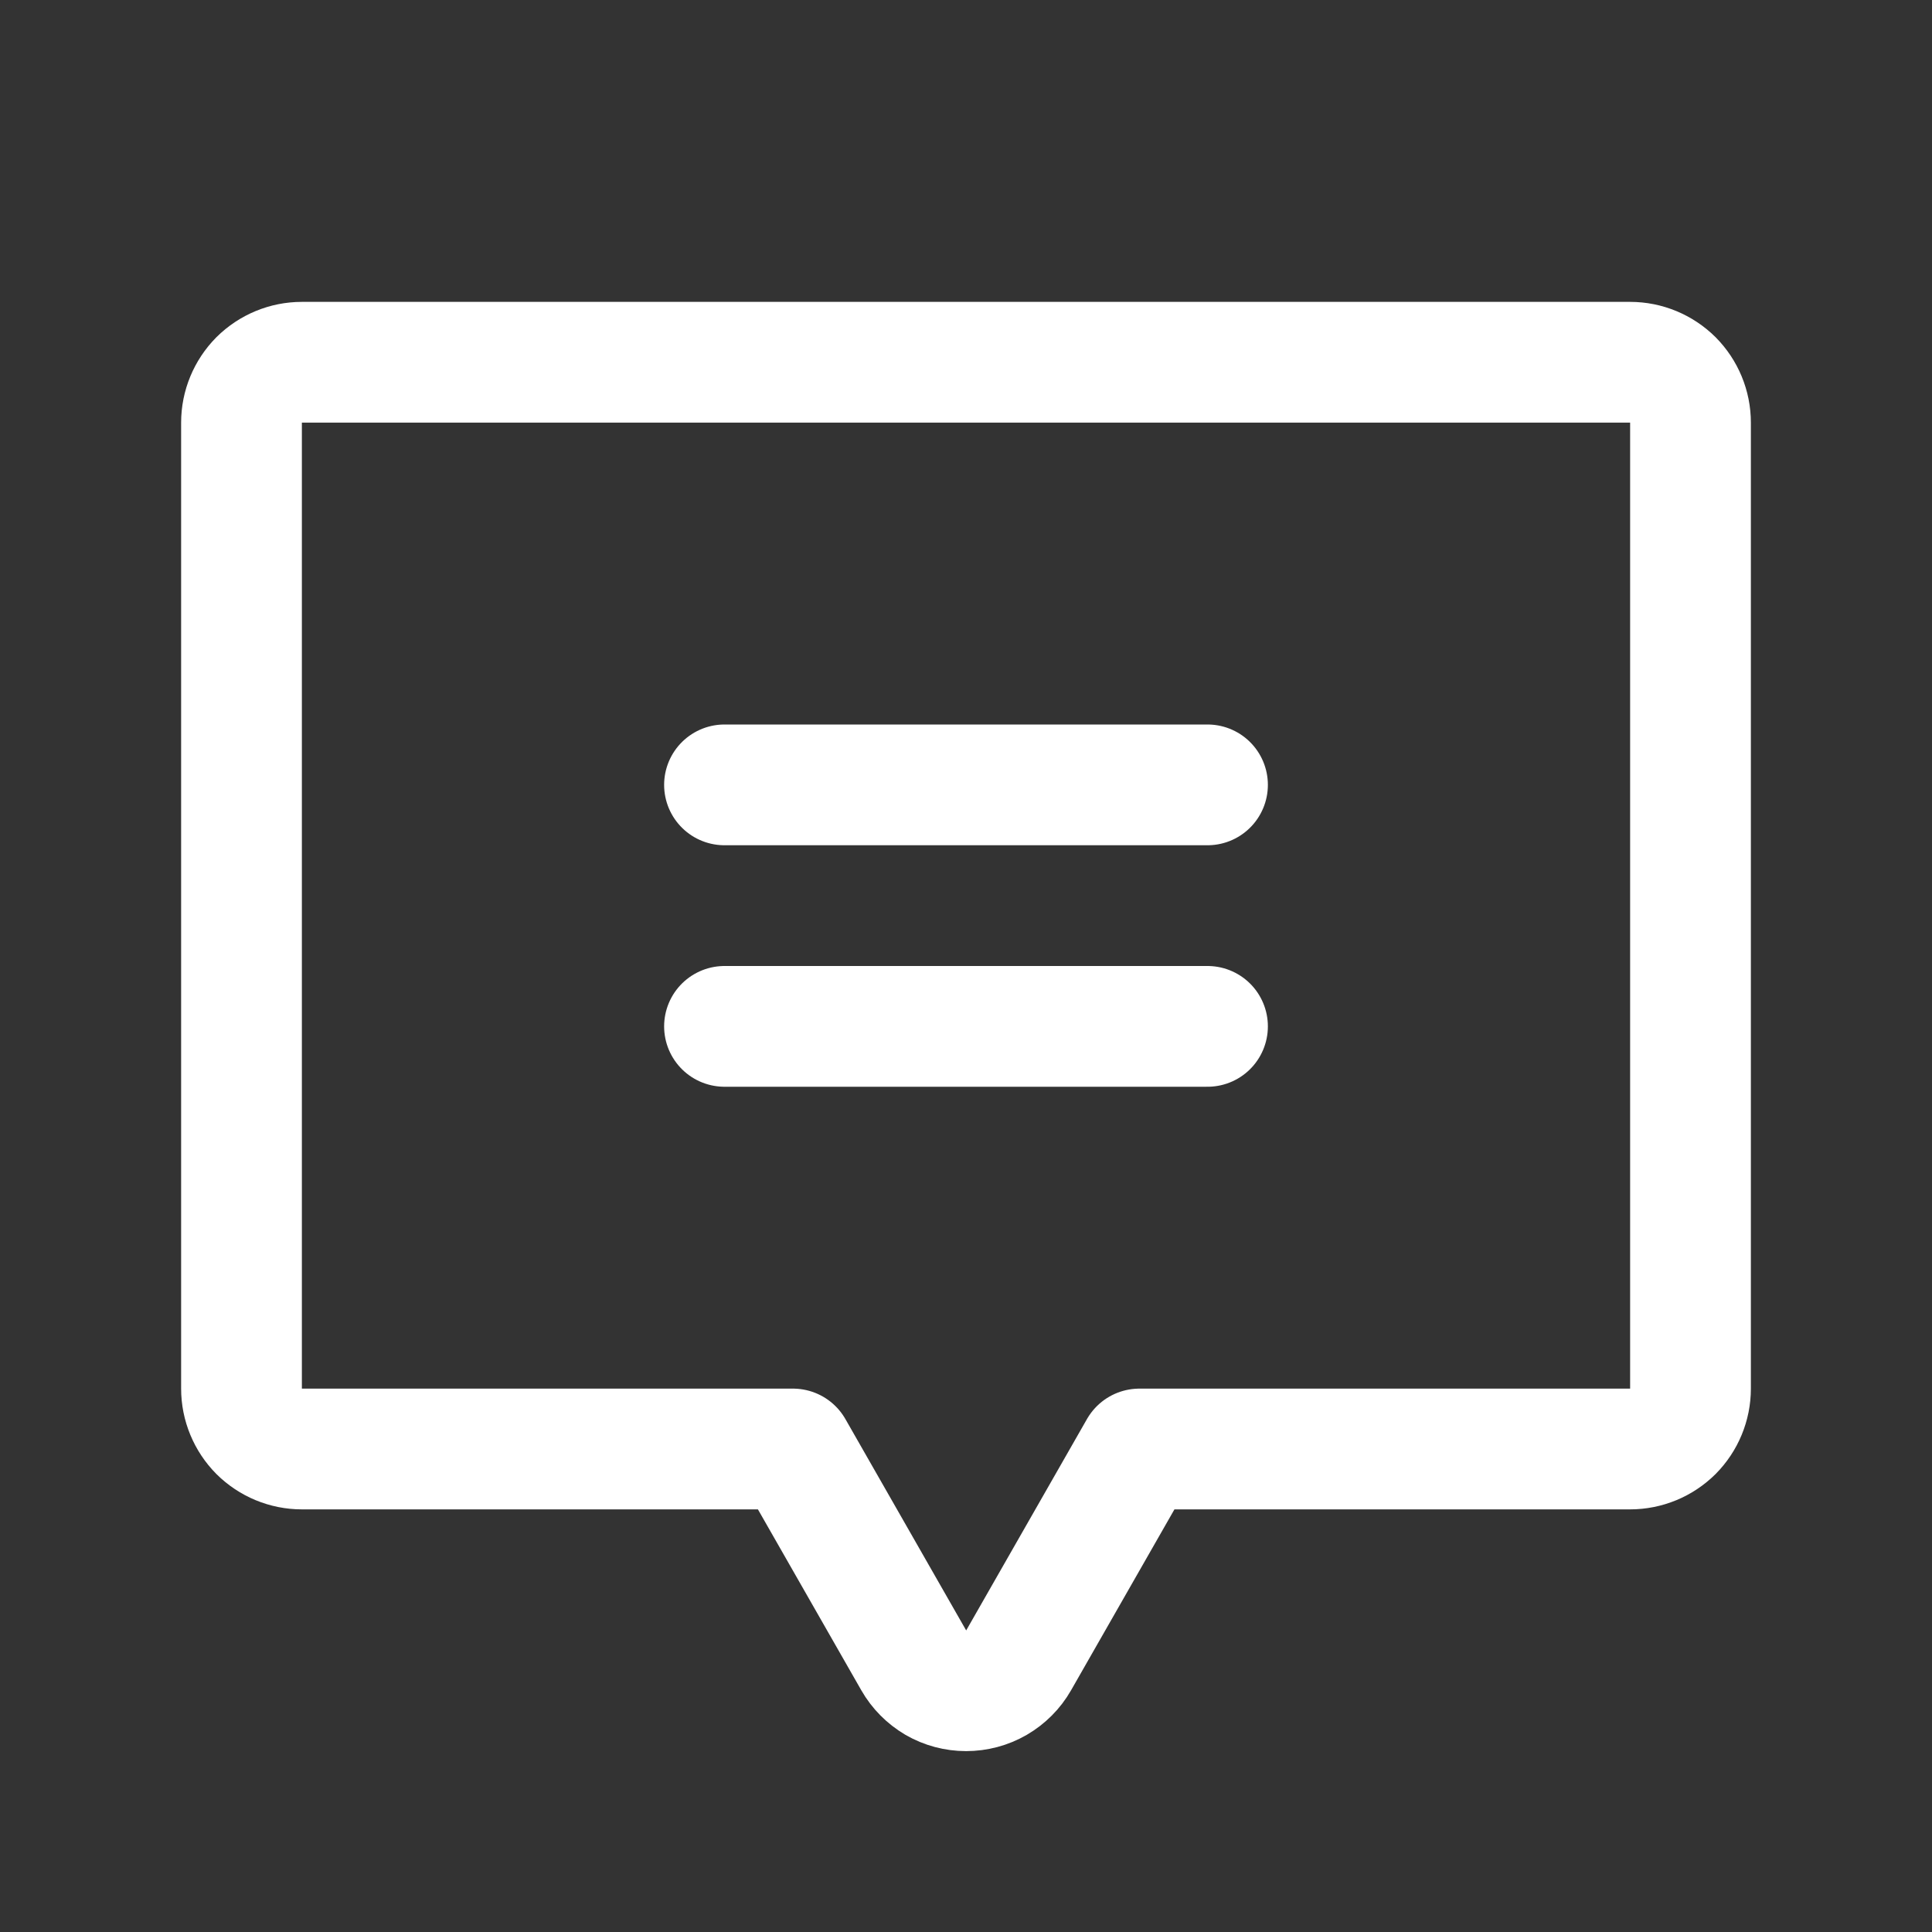 <svg width="16" height="16" viewBox="0 0 16 16" fill="none" xmlns="http://www.w3.org/2000/svg">
<rect x="0" y="0" width="16" height="16" fill="#333333" stroke="none"/>
<path d="M6 6.5H10" stroke="white" stroke-linecap="round" stroke-linejoin="round"/>
<path d="M6 8.5H10" stroke="white" stroke-linecap="round" stroke-linejoin="round"/>
<path d="M6.567 12L7.567 13.75C7.611 13.827 7.674 13.89 7.75 13.935C7.826 13.979 7.913 14.002 8.001 14.002C8.089 14.002 8.176 13.979 8.252 13.935C8.329 13.89 8.392 13.827 8.436 13.75L9.436 12H13.5C13.633 12 13.76 11.947 13.854 11.854C13.947 11.76 14 11.633 14 11.5V3.5C14 3.367 13.947 3.24 13.854 3.146C13.76 3.053 13.633 3 13.5 3H2.5C2.367 3 2.24 3.053 2.146 3.146C2.053 3.24 2 3.367 2 3.5V11.5C2 11.633 2.053 11.76 2.146 11.854C2.24 11.947 2.367 12 2.5 12H6.567Z" stroke="white" stroke-linecap="round" stroke-linejoin="round"/>
</svg>
